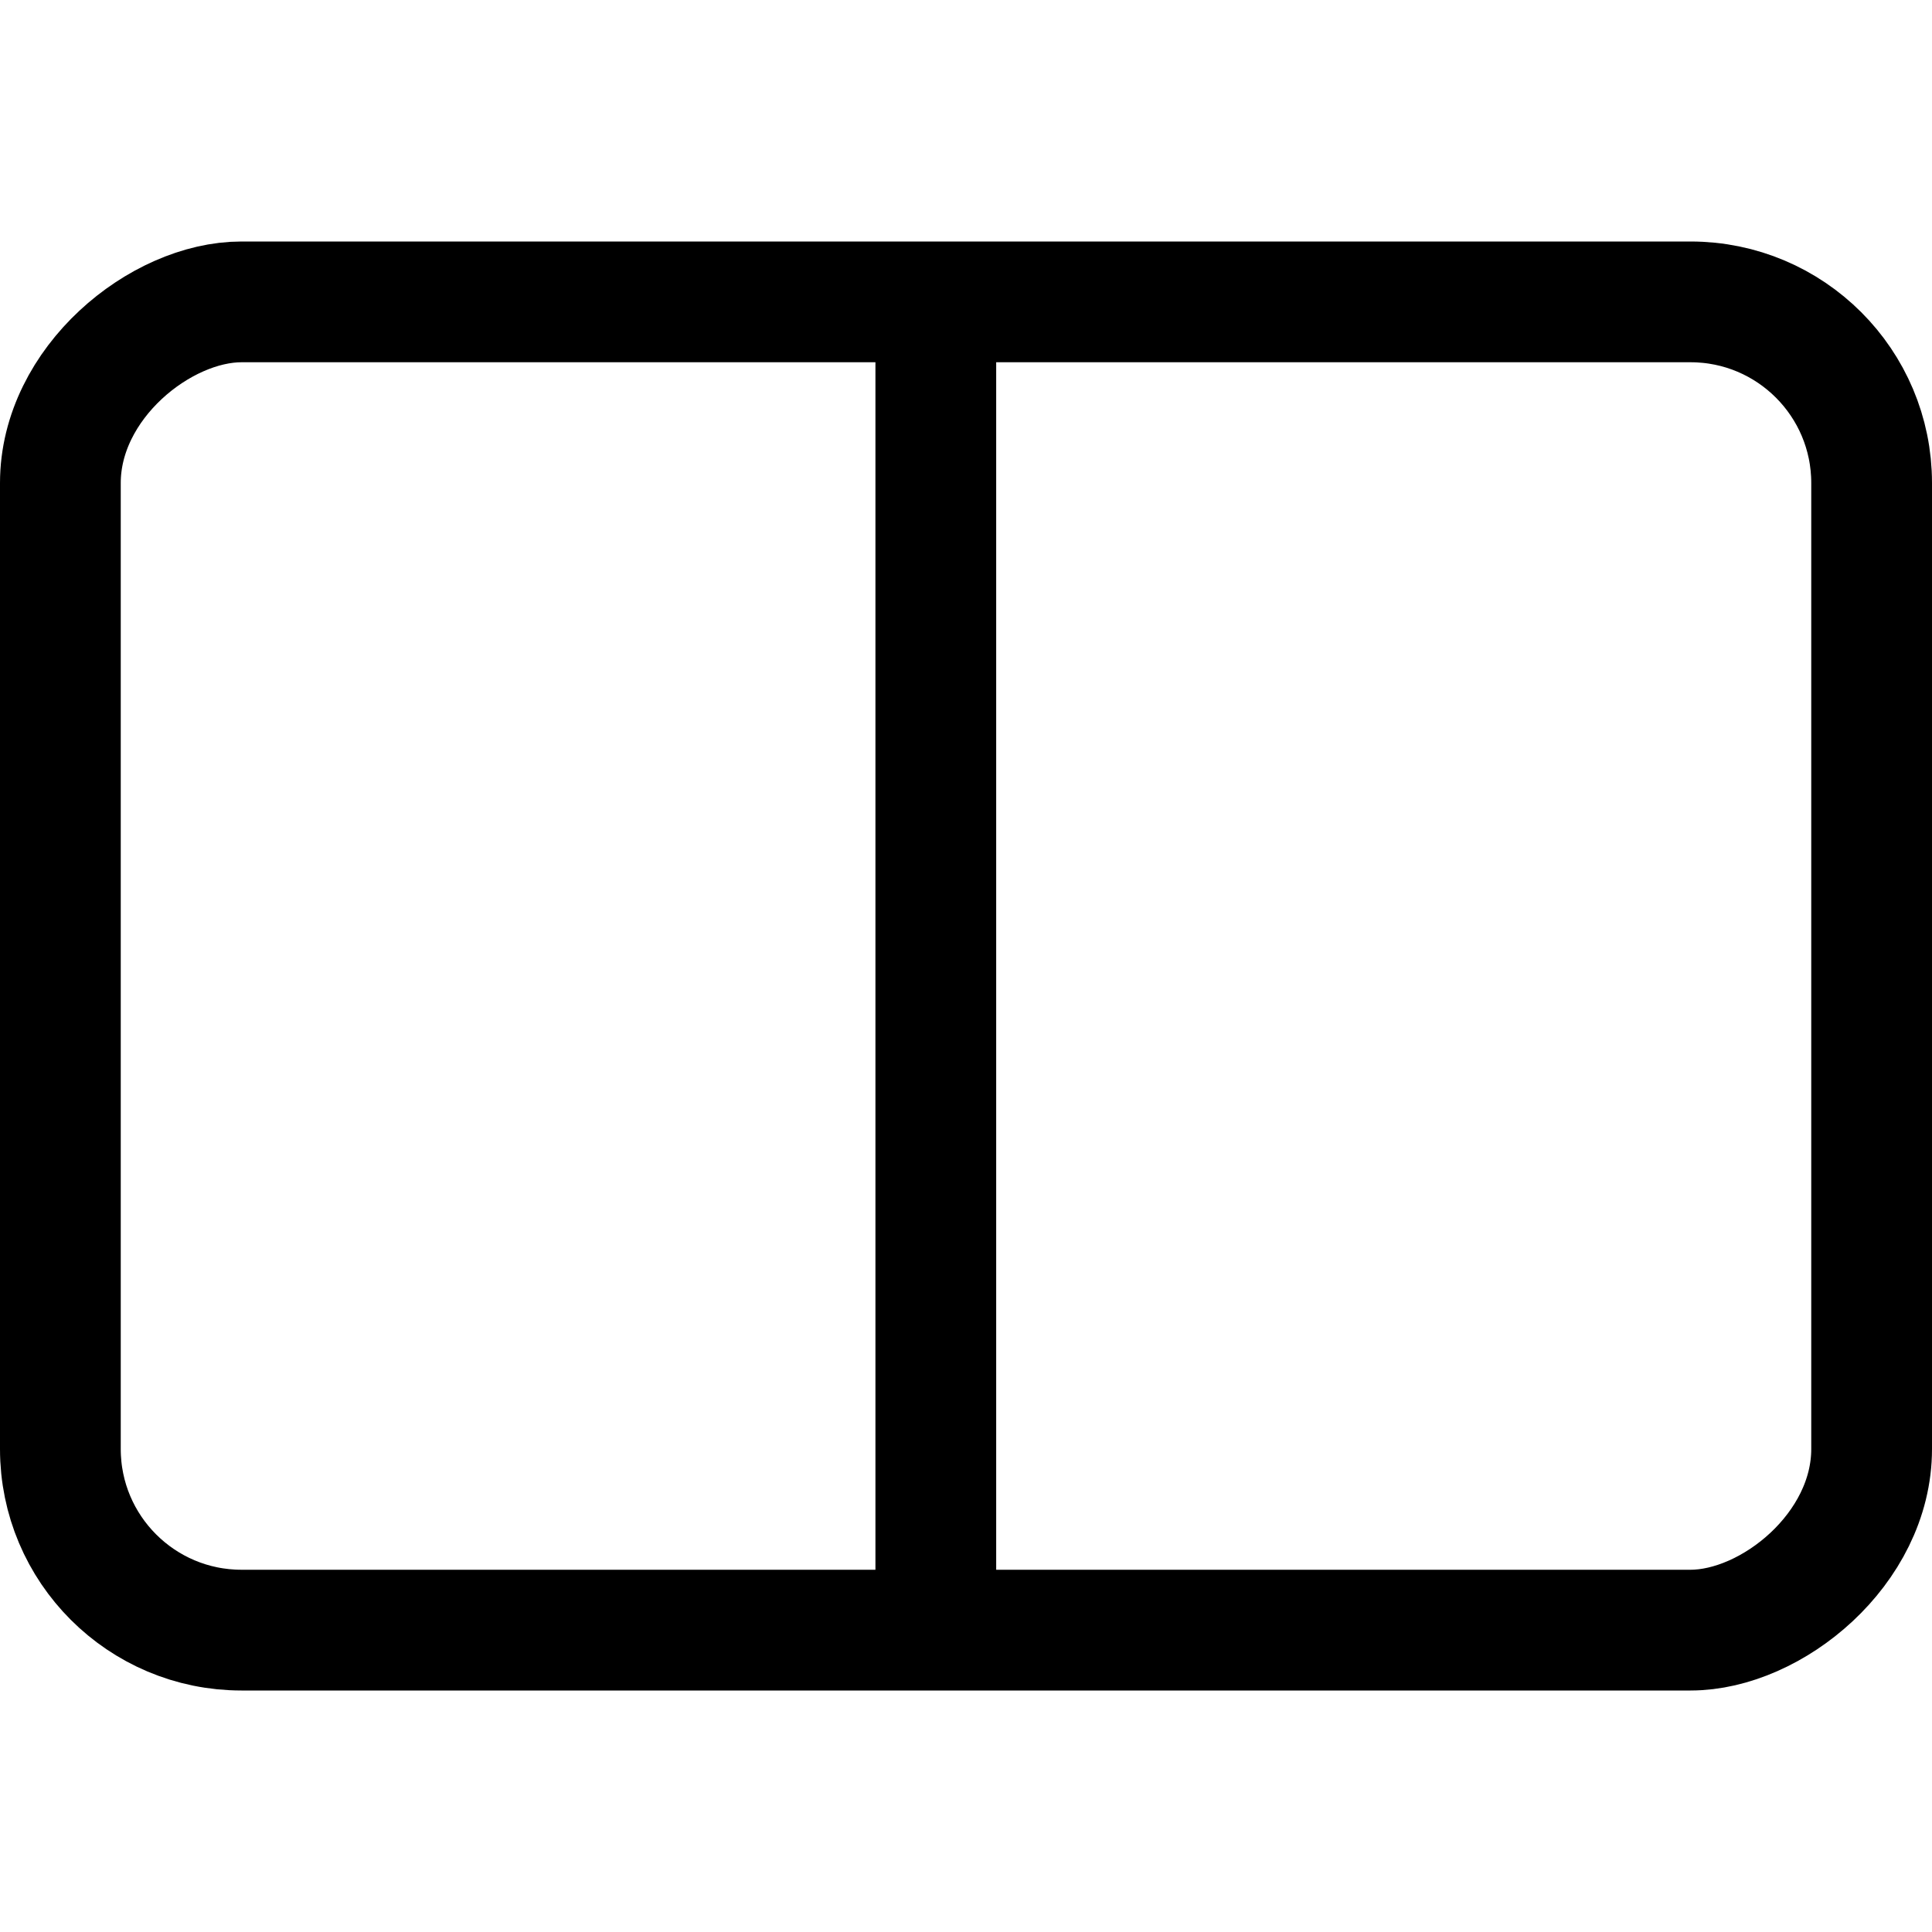 <?xml version="1.0" encoding="UTF-8" standalone="no"?>
<svg
   class="ionicon"
   viewBox="0 0 512 512"
   version="1.1"
   id="svg1"
   sodipodi:docname="dual_pane.svg"
   inkscape:version="1.4 (e7c3feb100, 2024-10-09)"
   xmlns:inkscape="http://www.inkscape.org/namespaces/inkscape"
   xmlns:sodipodi="http://sodipodi.sourceforge.net/DTD/sodipodi-0.dtd"
   xmlns="http://www.w3.org/2000/svg"
   xmlns:svg="http://www.w3.org/2000/svg">
  <defs
     id="defs1" />
  <sodipodi:namedview
     id="namedview1"
     pagecolor="#ffffff"
     bordercolor="#000000"
     borderopacity="0.25"
     inkscape:showpageshadow="2"
     inkscape:pageopacity="0.0"
     inkscape:pagecheckerboard="0"
     inkscape:deskcolor="#d1d1d1"
     inkscape:zoom="1.6464844"
     inkscape:cx="256"
     inkscape:cy="256"
     inkscape:window-width="1920"
     inkscape:window-height="1122"
     inkscape:window-x="0"
     inkscape:window-y="0"
     inkscape:window-maximized="1"
     inkscape:current-layer="svg1" />
  <rect
     x="80"
     y="16"
     width="352"
     height="480"
     rx="48"
     ry="48"
     transform="rotate(-90 256 256)"
     fill="none"
     stroke="currentColor"
     stroke-linecap="round"
     stroke-linejoin="round"
     stroke-width="32"
     id="rect1" />
  <rect
     style="fill:#000000;stroke-width:0.903"
     id="rect2"
     width="32"
     height="378.382"
     x="232"
     y="66.809"
     inkscape:label="split" />
</svg>
